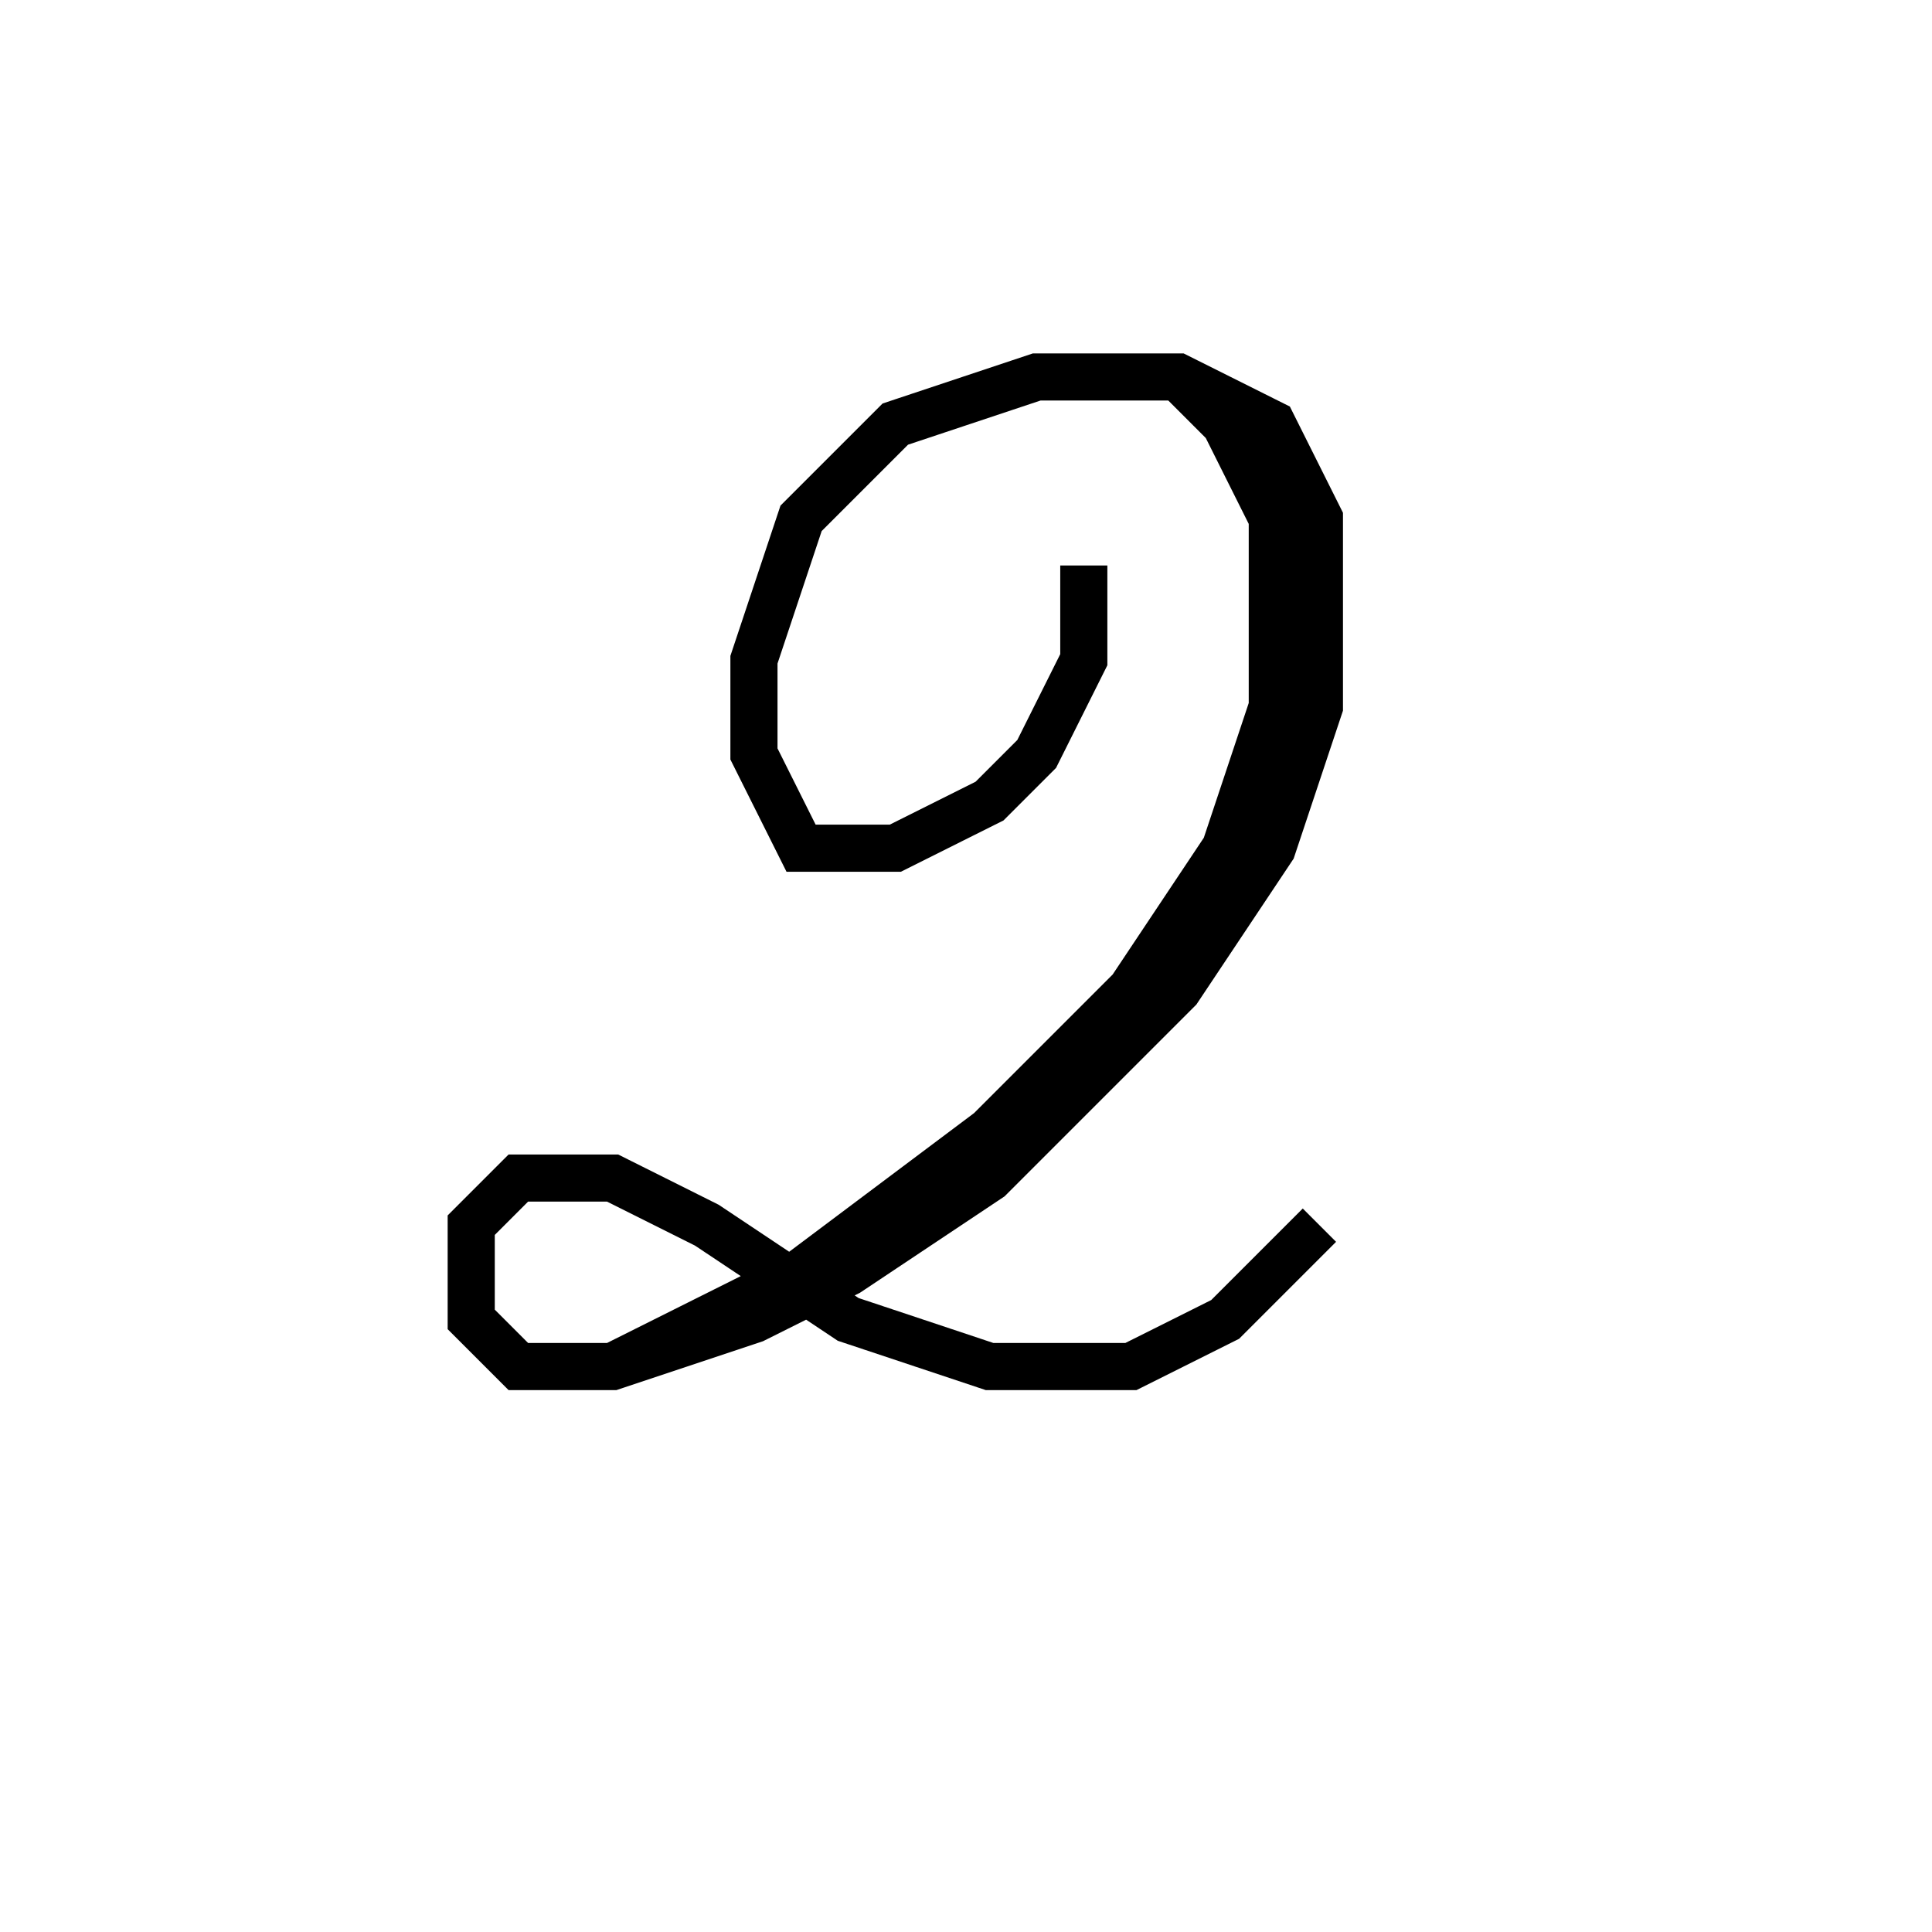 <svg xmlns='http://www.w3.org/2000/svg' 
xmlns:xlink='http://www.w3.org/1999/xlink' 
viewBox = '-20 -20 41 41' >
<path d = '
	M 3, -8
	L 3, -6
	L 2, -4
	L 1, -3
	L -1, -2
	L -3, -2
	L -4, -4
	L -4, -6
	L -3, -9
	L -1, -11
	L 2, -12
	L 5, -12
	L 7, -11
	L 8, -9
	L 8, -5
	L 7, -2
	L 5, 1
	L 1, 5
	L -2, 7
	L -4, 8
	L -7, 9
	L -9, 9
	L -10, 8
	L -10, 6
	L -9, 5
	L -7, 5
	L -5, 6
	L -2, 8
	L 1, 9
	L 4, 9
	L 6, 8
	L 8, 6

	M 5, -12
	L 6, -11
	L 7, -9
	L 7, -5
	L 6, -2
	L 4, 1
	L 1, 4
	L -3, 7
	L -7, 9

' fill='none' stroke='black' />
</svg>